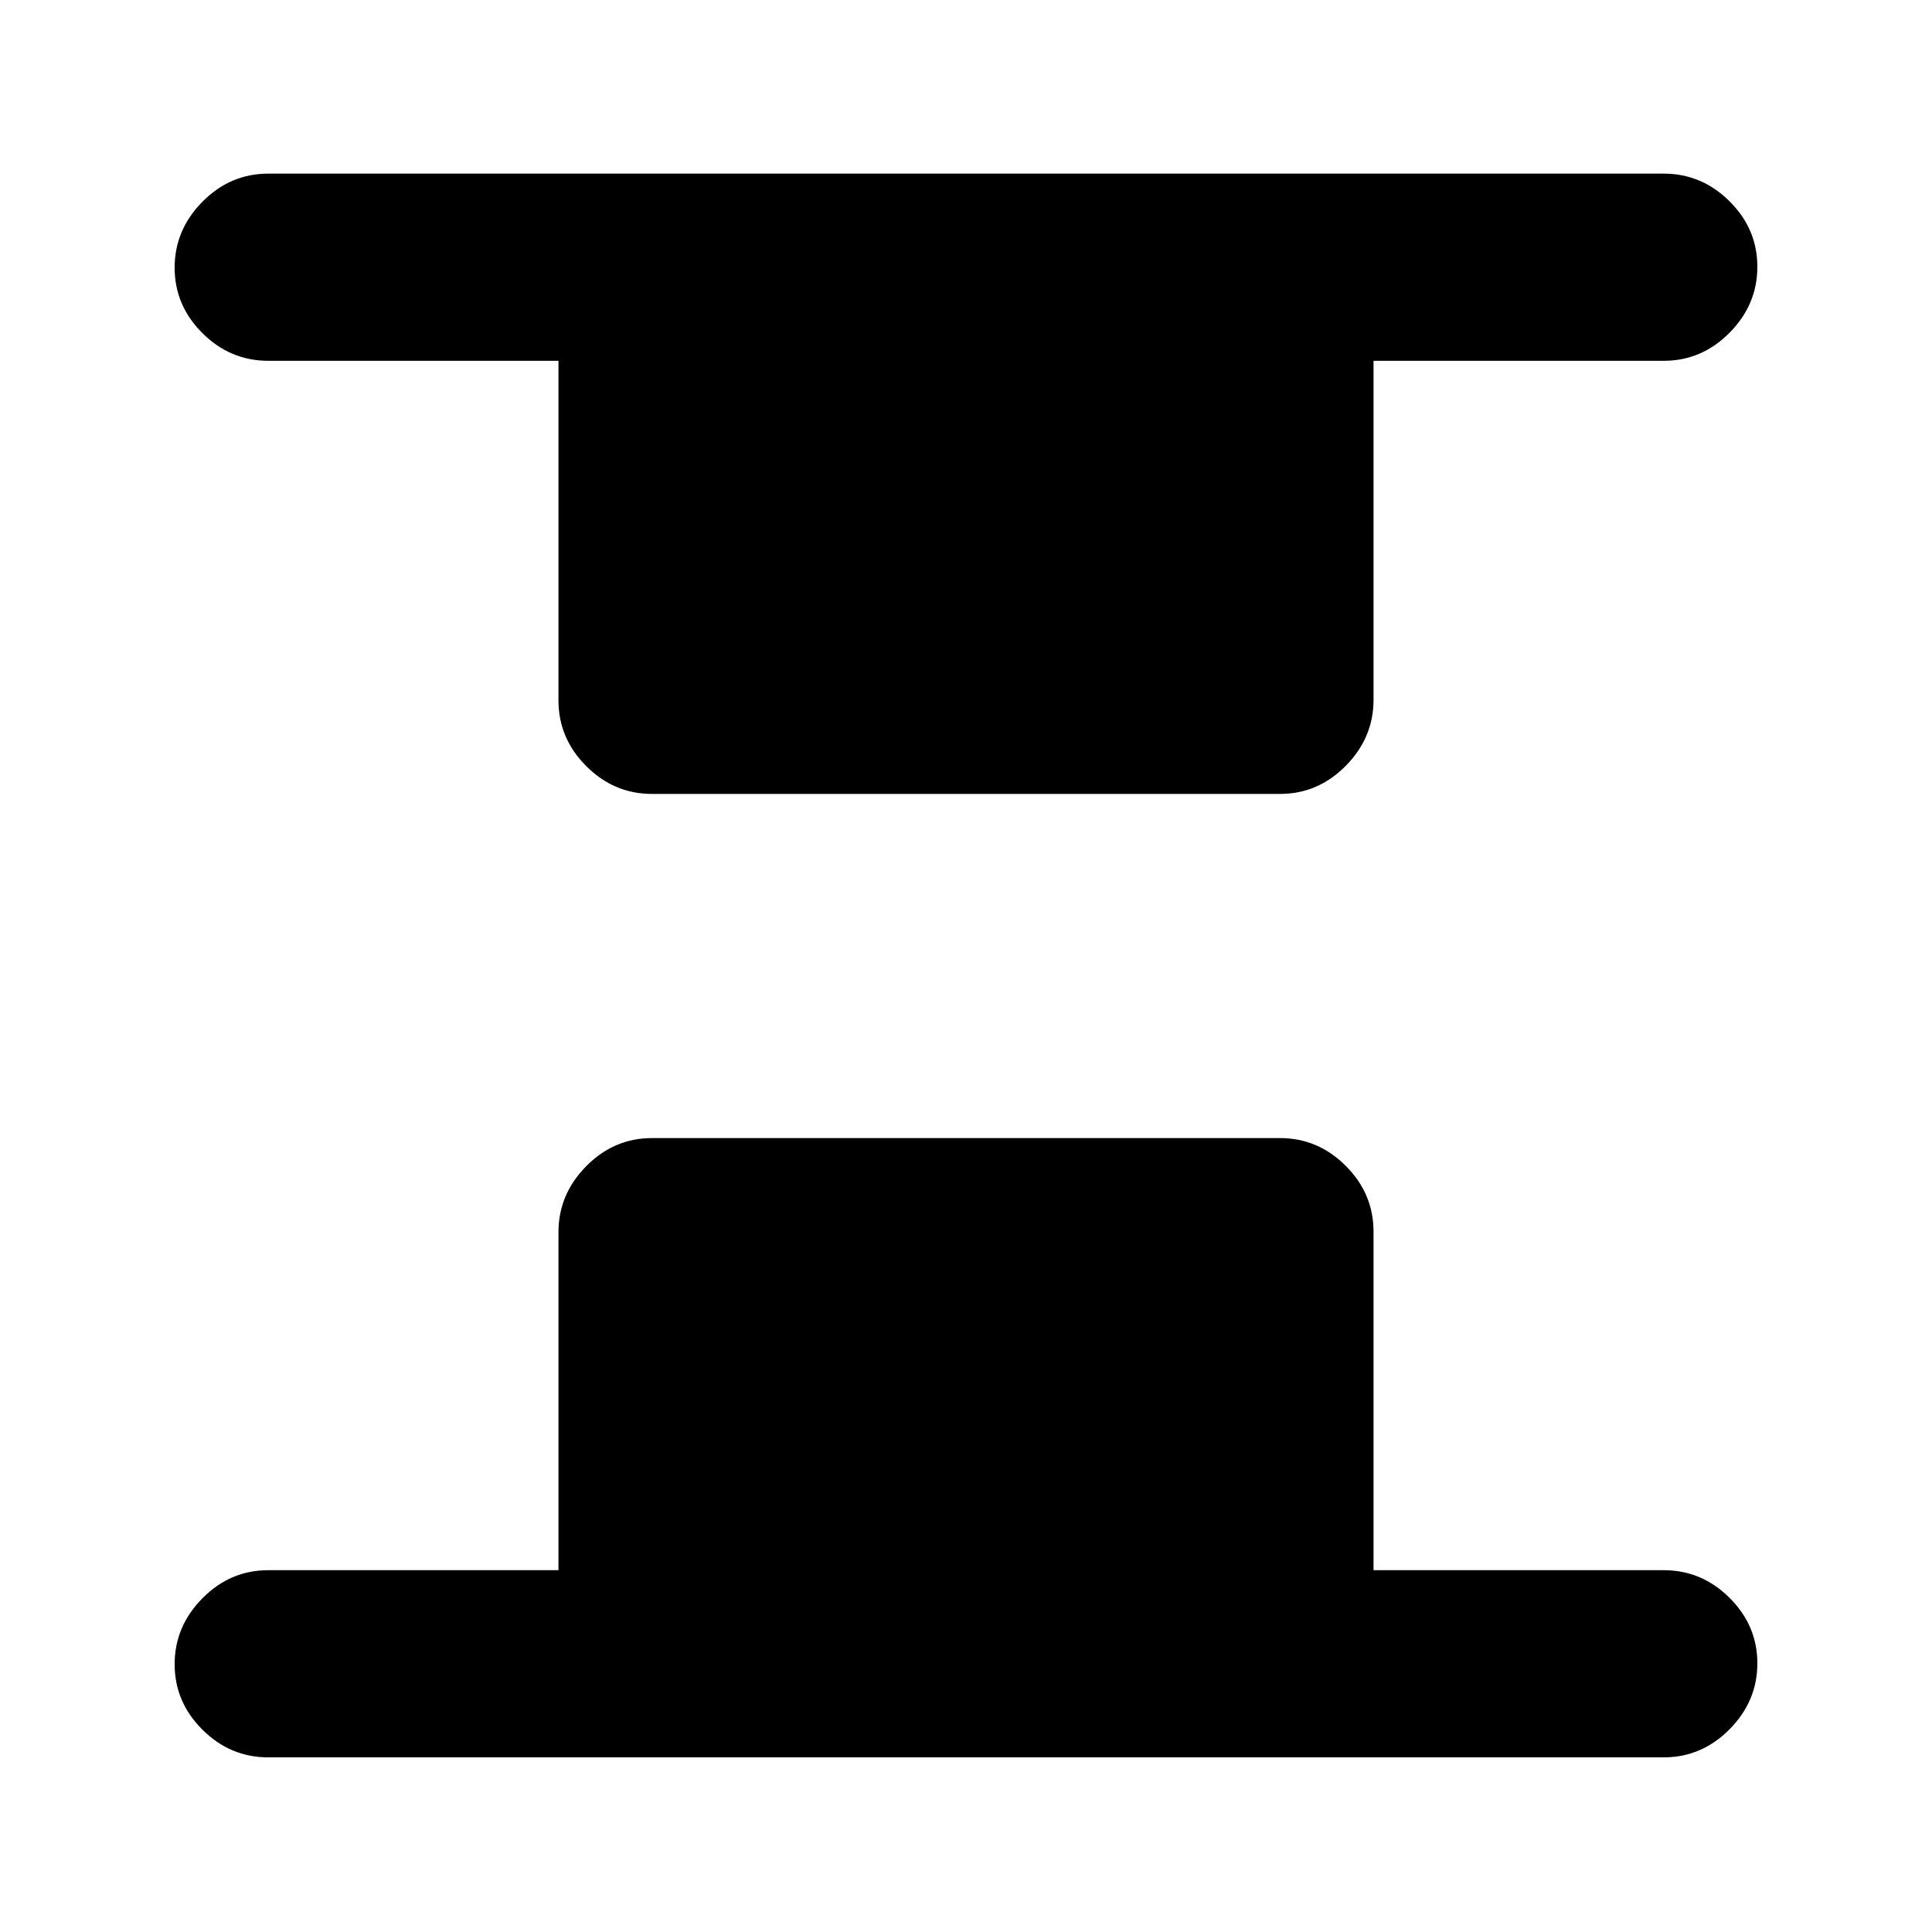 <svg xmlns="http://www.w3.org/2000/svg" height="20" viewBox="0 -960 960 960" width="20"><path d="M324-565.5q-18.89 0-32.69-13.81-13.81-13.8-13.81-32.69v-168.72H133.28q-18.88 0-32.69-13.74-13.81-13.75-13.81-32.55 0-18.79 13.81-32.75t32.69-13.96h693.44q18.88 0 32.69 13.75 13.81 13.74 13.81 32.54 0 18.8-13.81 32.76-13.81 13.95-32.69 13.95H682.5v168.44q0 18.87-13.81 32.82-13.8 13.96-32.69 13.96H324ZM133.28-86.78q-18.88 0-32.69-13.75-13.81-13.74-13.81-32.54 0-18.8 13.81-32.76 13.81-13.95 32.69-13.95H277.5v-167.94q0-18.87 13.81-32.82 13.8-13.96 32.69-13.96h312q18.89 0 32.69 13.81 13.81 13.8 13.81 32.69v168.22h144.22q18.88 0 32.69 13.74 13.81 13.75 13.81 32.55 0 18.79-13.81 32.75t-32.69 13.96H133.28Z"/></svg>